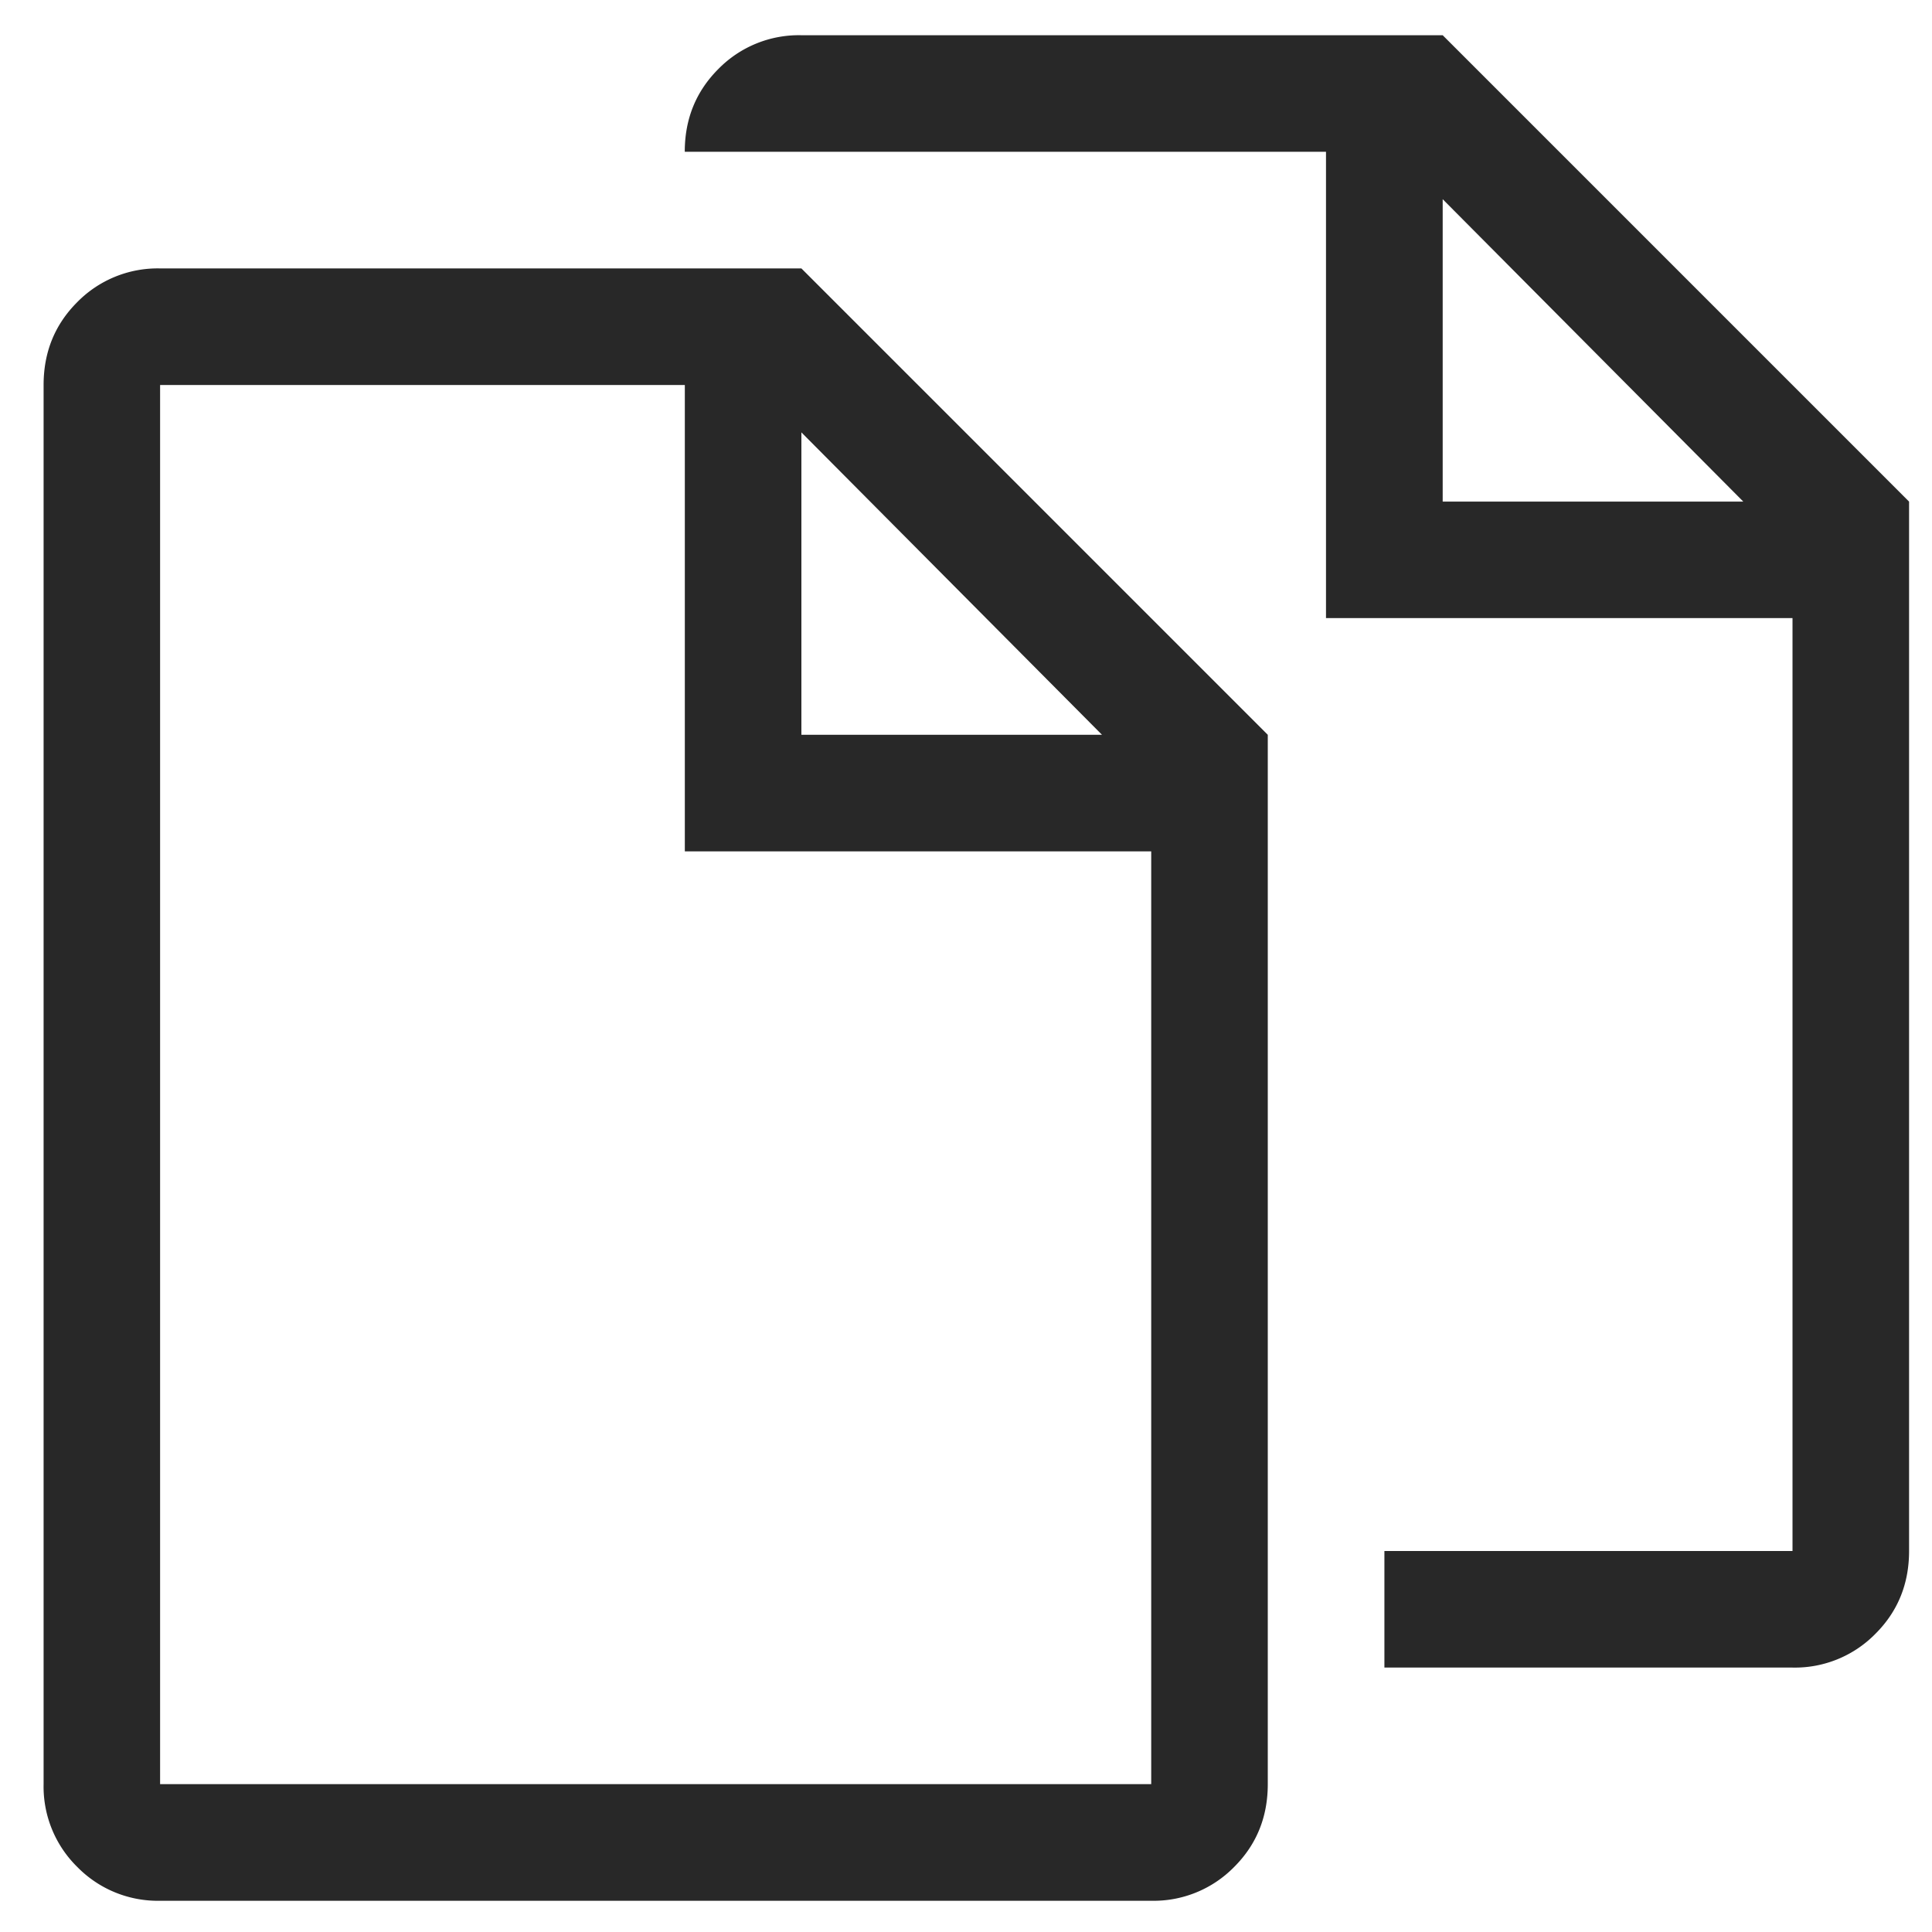 <svg xmlns="http://www.w3.org/2000/svg" width="30" height="30" viewBox="0 0 30 30">
    <path fill="#282828" fill-rule="evenodd" d="M22.402.547l7.242 7.242v16.294c0 .51-.174.939-.523 1.287a1.75 1.75 0 0 1-1.287.524h-6.337v-1.81h6.337V9.598H20.59V2.357h-9.957c0-.51.174-.938.523-1.287a1.75 1.75 0 0 1 1.287-.523h9.958zm0 7.242h4.668l-4.668-4.696v4.696zM2.486 4.168h9.958l7.242 7.242v16.294c0 .51-.174.939-.523 1.287a1.75 1.75 0 0 1-1.287.524H2.486A1.75 1.75 0 0 1 1.2 28.99a1.75 1.75 0 0 1-.523-1.287V5.978c0-.51.174-.938.523-1.287a1.75 1.75 0 0 1 1.287-.523zm15.39 23.536V13.22h-7.242V5.978H2.486v21.726h15.39zM12.444 11.41h4.668l-4.668-4.696v4.696z"/>
</svg>
